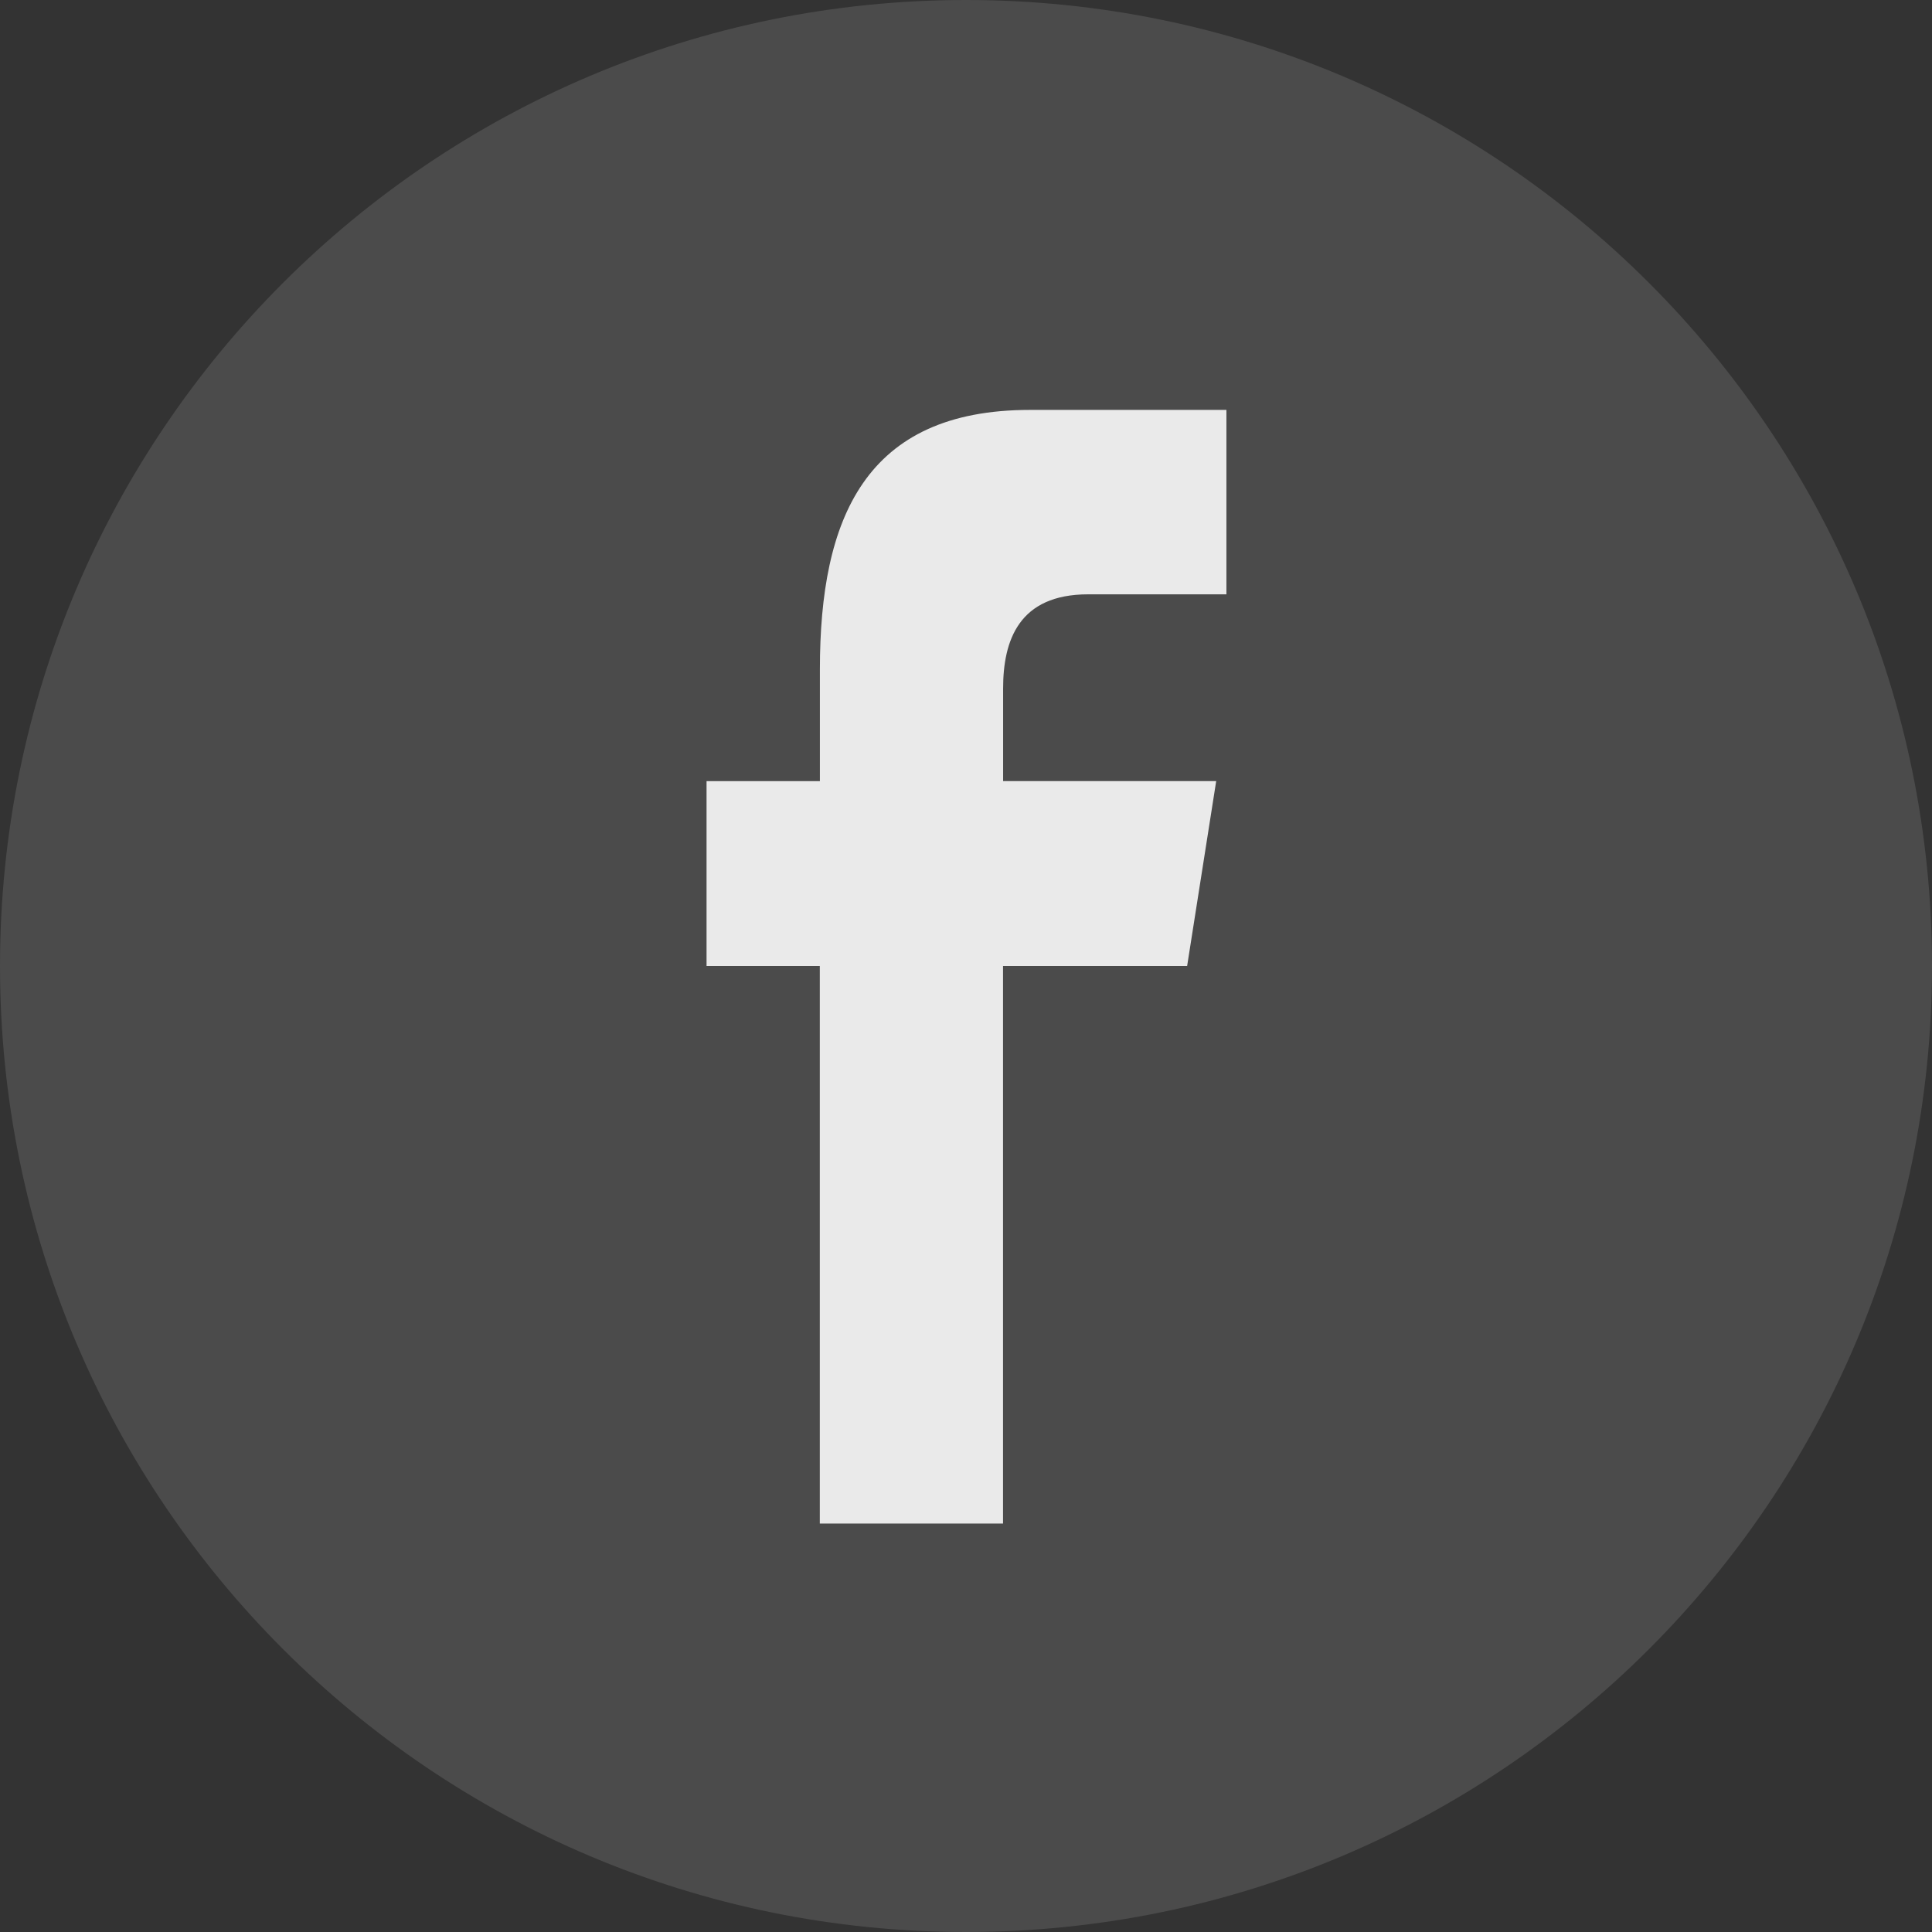 <svg width="24" height="24" viewBox="0 0 24 24" fill="none" xmlns="http://www.w3.org/2000/svg">
<rect x="0" y="0" width="24" height="24" fill="#333333" stroke="none"/>
<g clip-path="url(#clip0_509_644)">
<path d="M12 24C18.627 24 24 18.627 24 12C24 5.373 18.627 0 12 0C5.373 0 0 5.373 0 12C0 18.627 5.373 24 12 24Z" fill="white" fill-opacity="0.12"/>
<path fill-rule="evenodd" clip-rule="evenodd" d="M8.777 12V9.704H10.185V8.314C10.185 6.442 10.745 5.092 12.795 5.092H15.235V7.383H13.517C12.657 7.383 12.461 7.955 12.461 8.553V9.703H15.108L14.747 12H12.46V18.926H10.184V12H8.777Z" fill="white" fill-opacity="0.88"/>
</g>
<defs>
<clipPath id="clip0_509_644">
<rect width="24" height="24" fill="white"/>
</clipPath>
</defs>
</svg>
